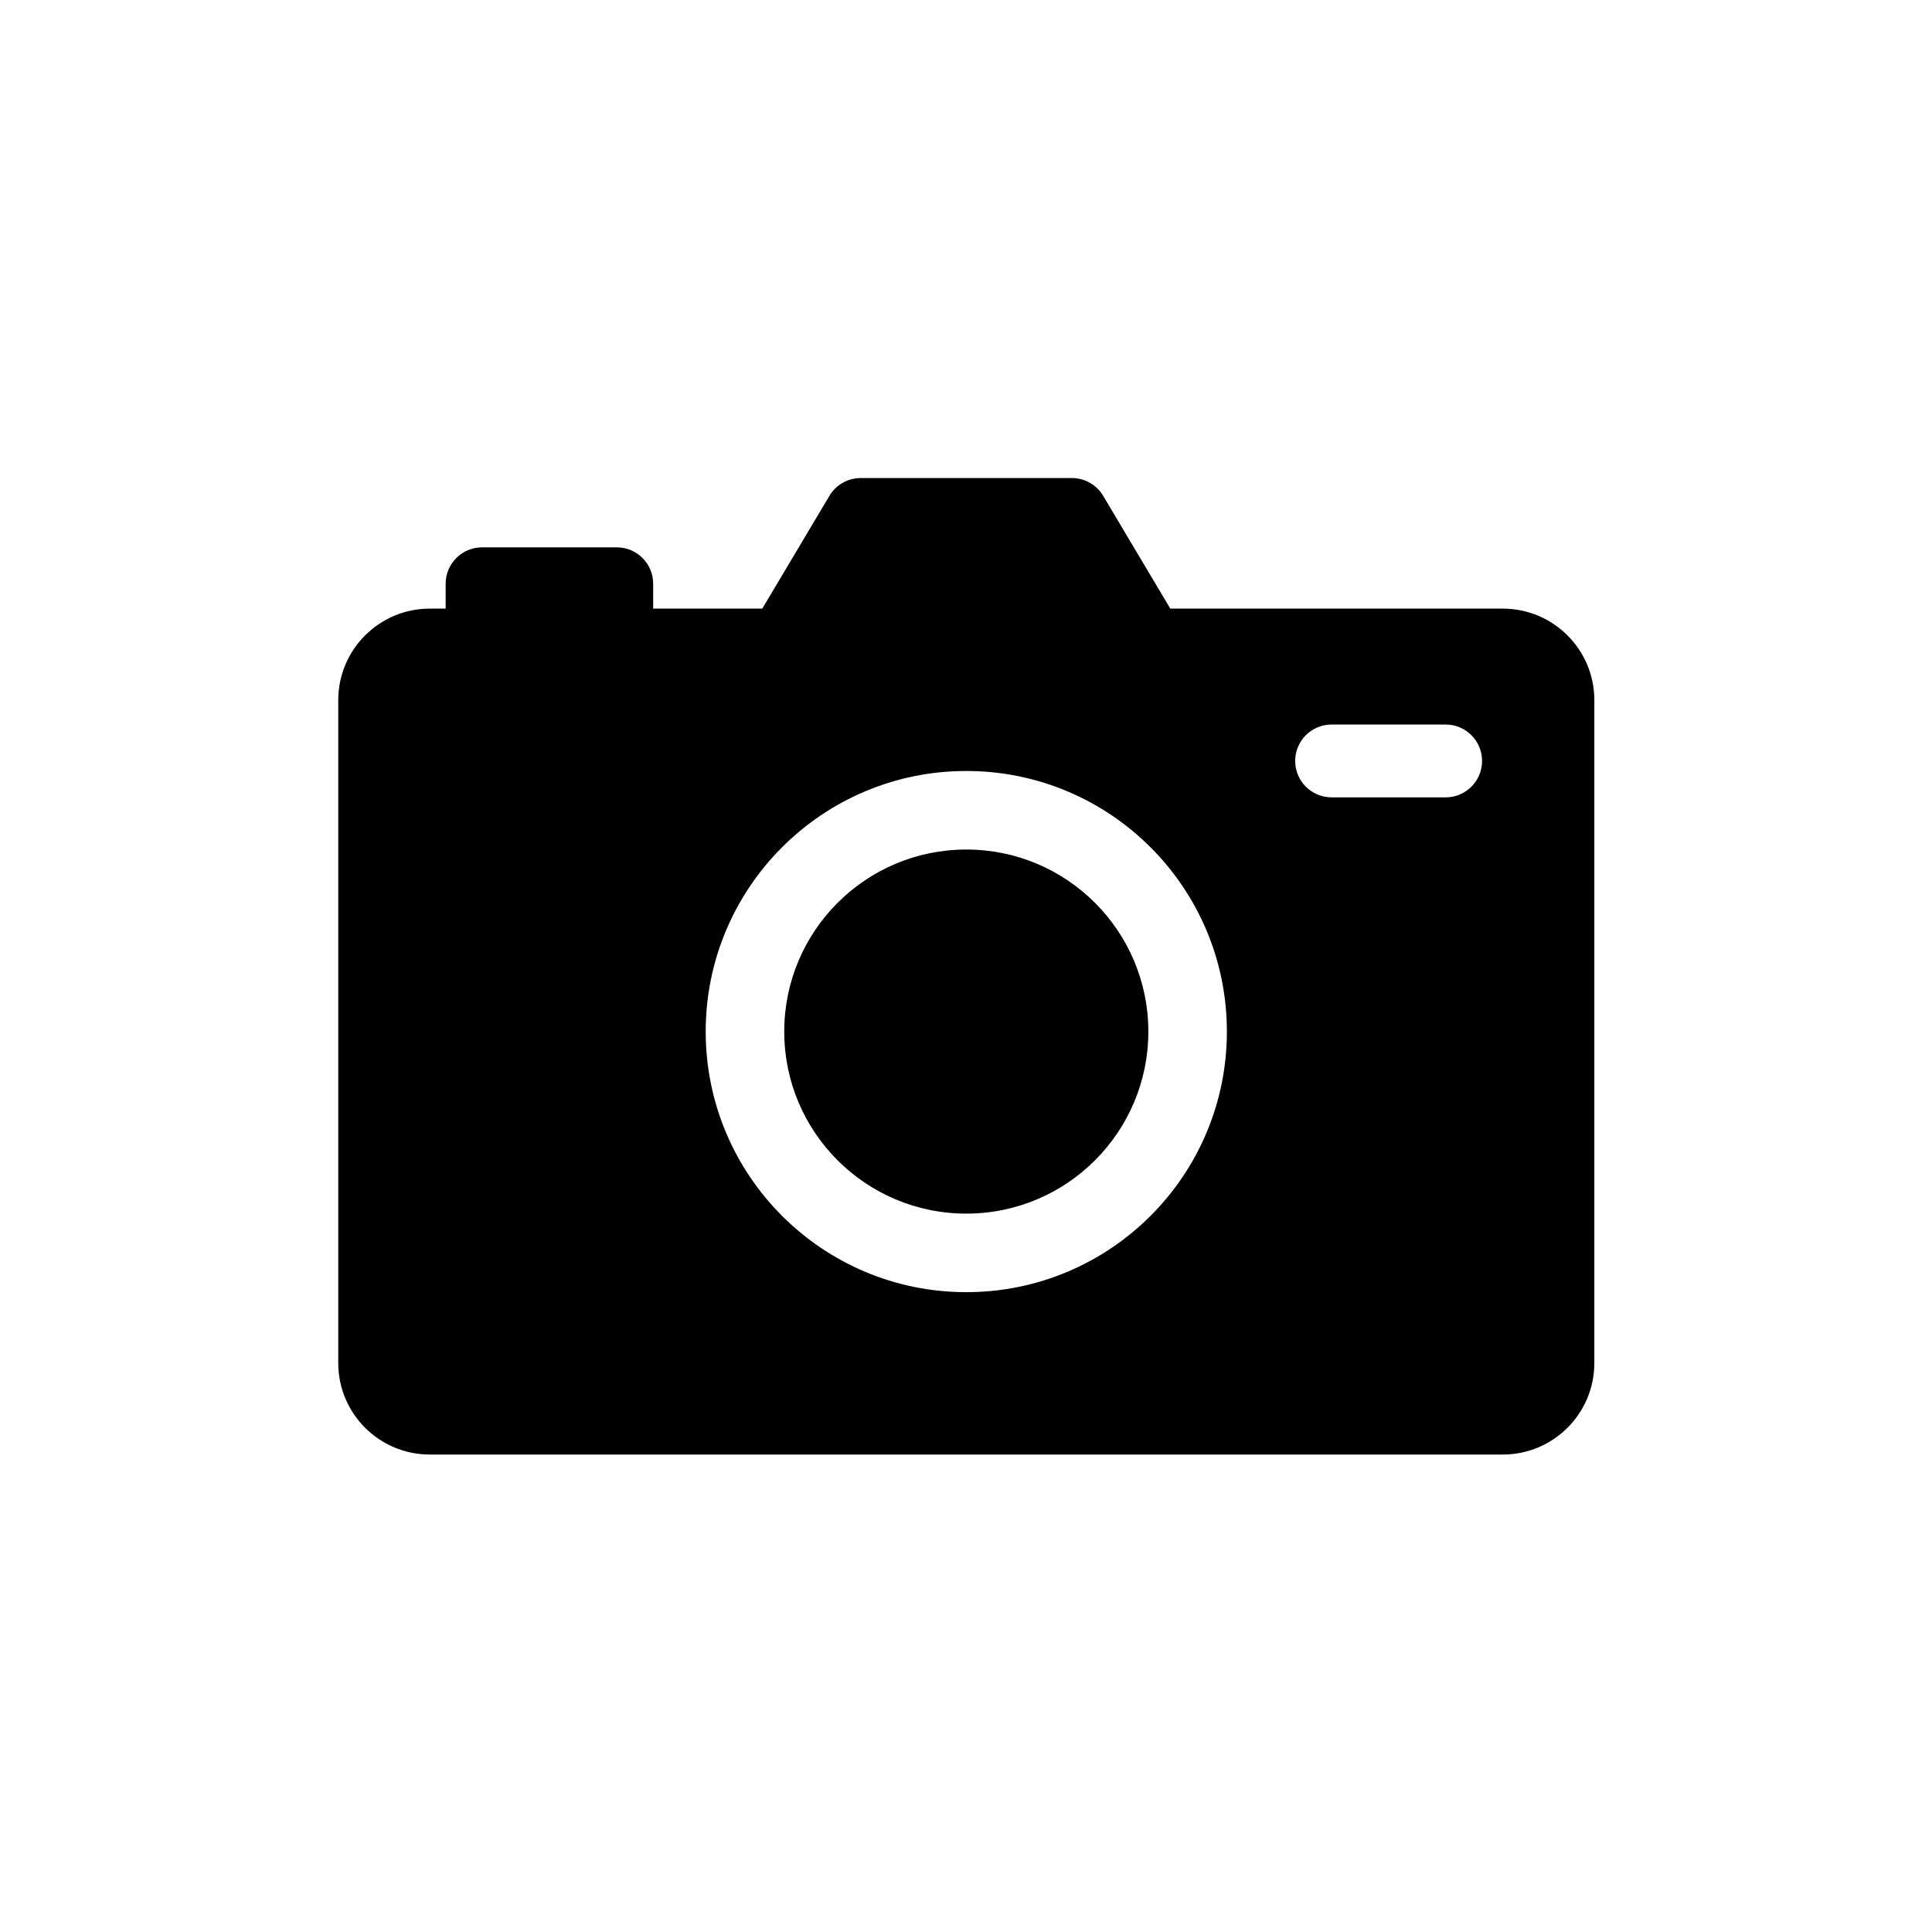 <?xml version="1.0" encoding="UTF-8" standalone="no"?>
<!-- Uploaded to: SVG Repo, www.svgrepo.com, Generator: SVG Repo Mixer Tools -->

<svg
   fill="#000000"
   height="512"
   width="512"
   version="1.1"
   id="Capa_1"
   viewBox="0 0 320 320"
   xml:space="preserve"
   xmlns="http://www.w3.org/2000/svg"
   xmlns:svg="http://www.w3.org/2000/svg">
   <defs
      id="defs1" />
   <g
      id="_x31_1-DSLR_Camera"
      transform="matrix(0.677,0,0,0.677,56.025,56.025)">
      <path
         d="M 284.909,66.146 H 203.564 L 187.138,38.551 C 185.531,35.853 182.624,34.2 179.484,34.2 h -51.662 c -3.14,0 -6.048,1.653 -7.654,4.351 L 103.742,66.146 H 77.049 v -6.082 c 0,-4.919 -3.988,-8.907 -8.907,-8.907 H 35.185 c -4.92,0 -8.907,3.988 -8.907,8.907 v 6.082 h -3.88 C 10.027,66.146 0,76.174 0,88.543 v 162.166 c 0,12.37 10.027,22.398 22.397,22.398 h 262.512 c 12.37,0 22.398,-10.028 22.398,-22.398 V 88.543 C 307.308,76.174 297.279,66.146 284.909,66.146 Z M 153.653,233.379 c -35.21,0 -63.753,-28.543 -63.753,-63.754 0,-35.209 28.543,-63.753 63.753,-63.753 35.21,0 63.753,28.544 63.753,63.753 0,35.211 -28.543,63.754 -63.753,63.754 z M 270.935,112.322 h -27.91 c -4.919,0 -8.907,-3.988 -8.907,-8.908 0,-4.92 3.988,-8.908 8.907,-8.908 h 27.91 c 4.921,0 8.908,3.988 8.908,8.908 0,4.92 -3.988,8.908 -8.908,8.908 z"
         id="path1" />
      <circle
         cx="153.653"
         cy="169.625"
         r="44.538"
         id="circle1" />
   </g>
</svg>